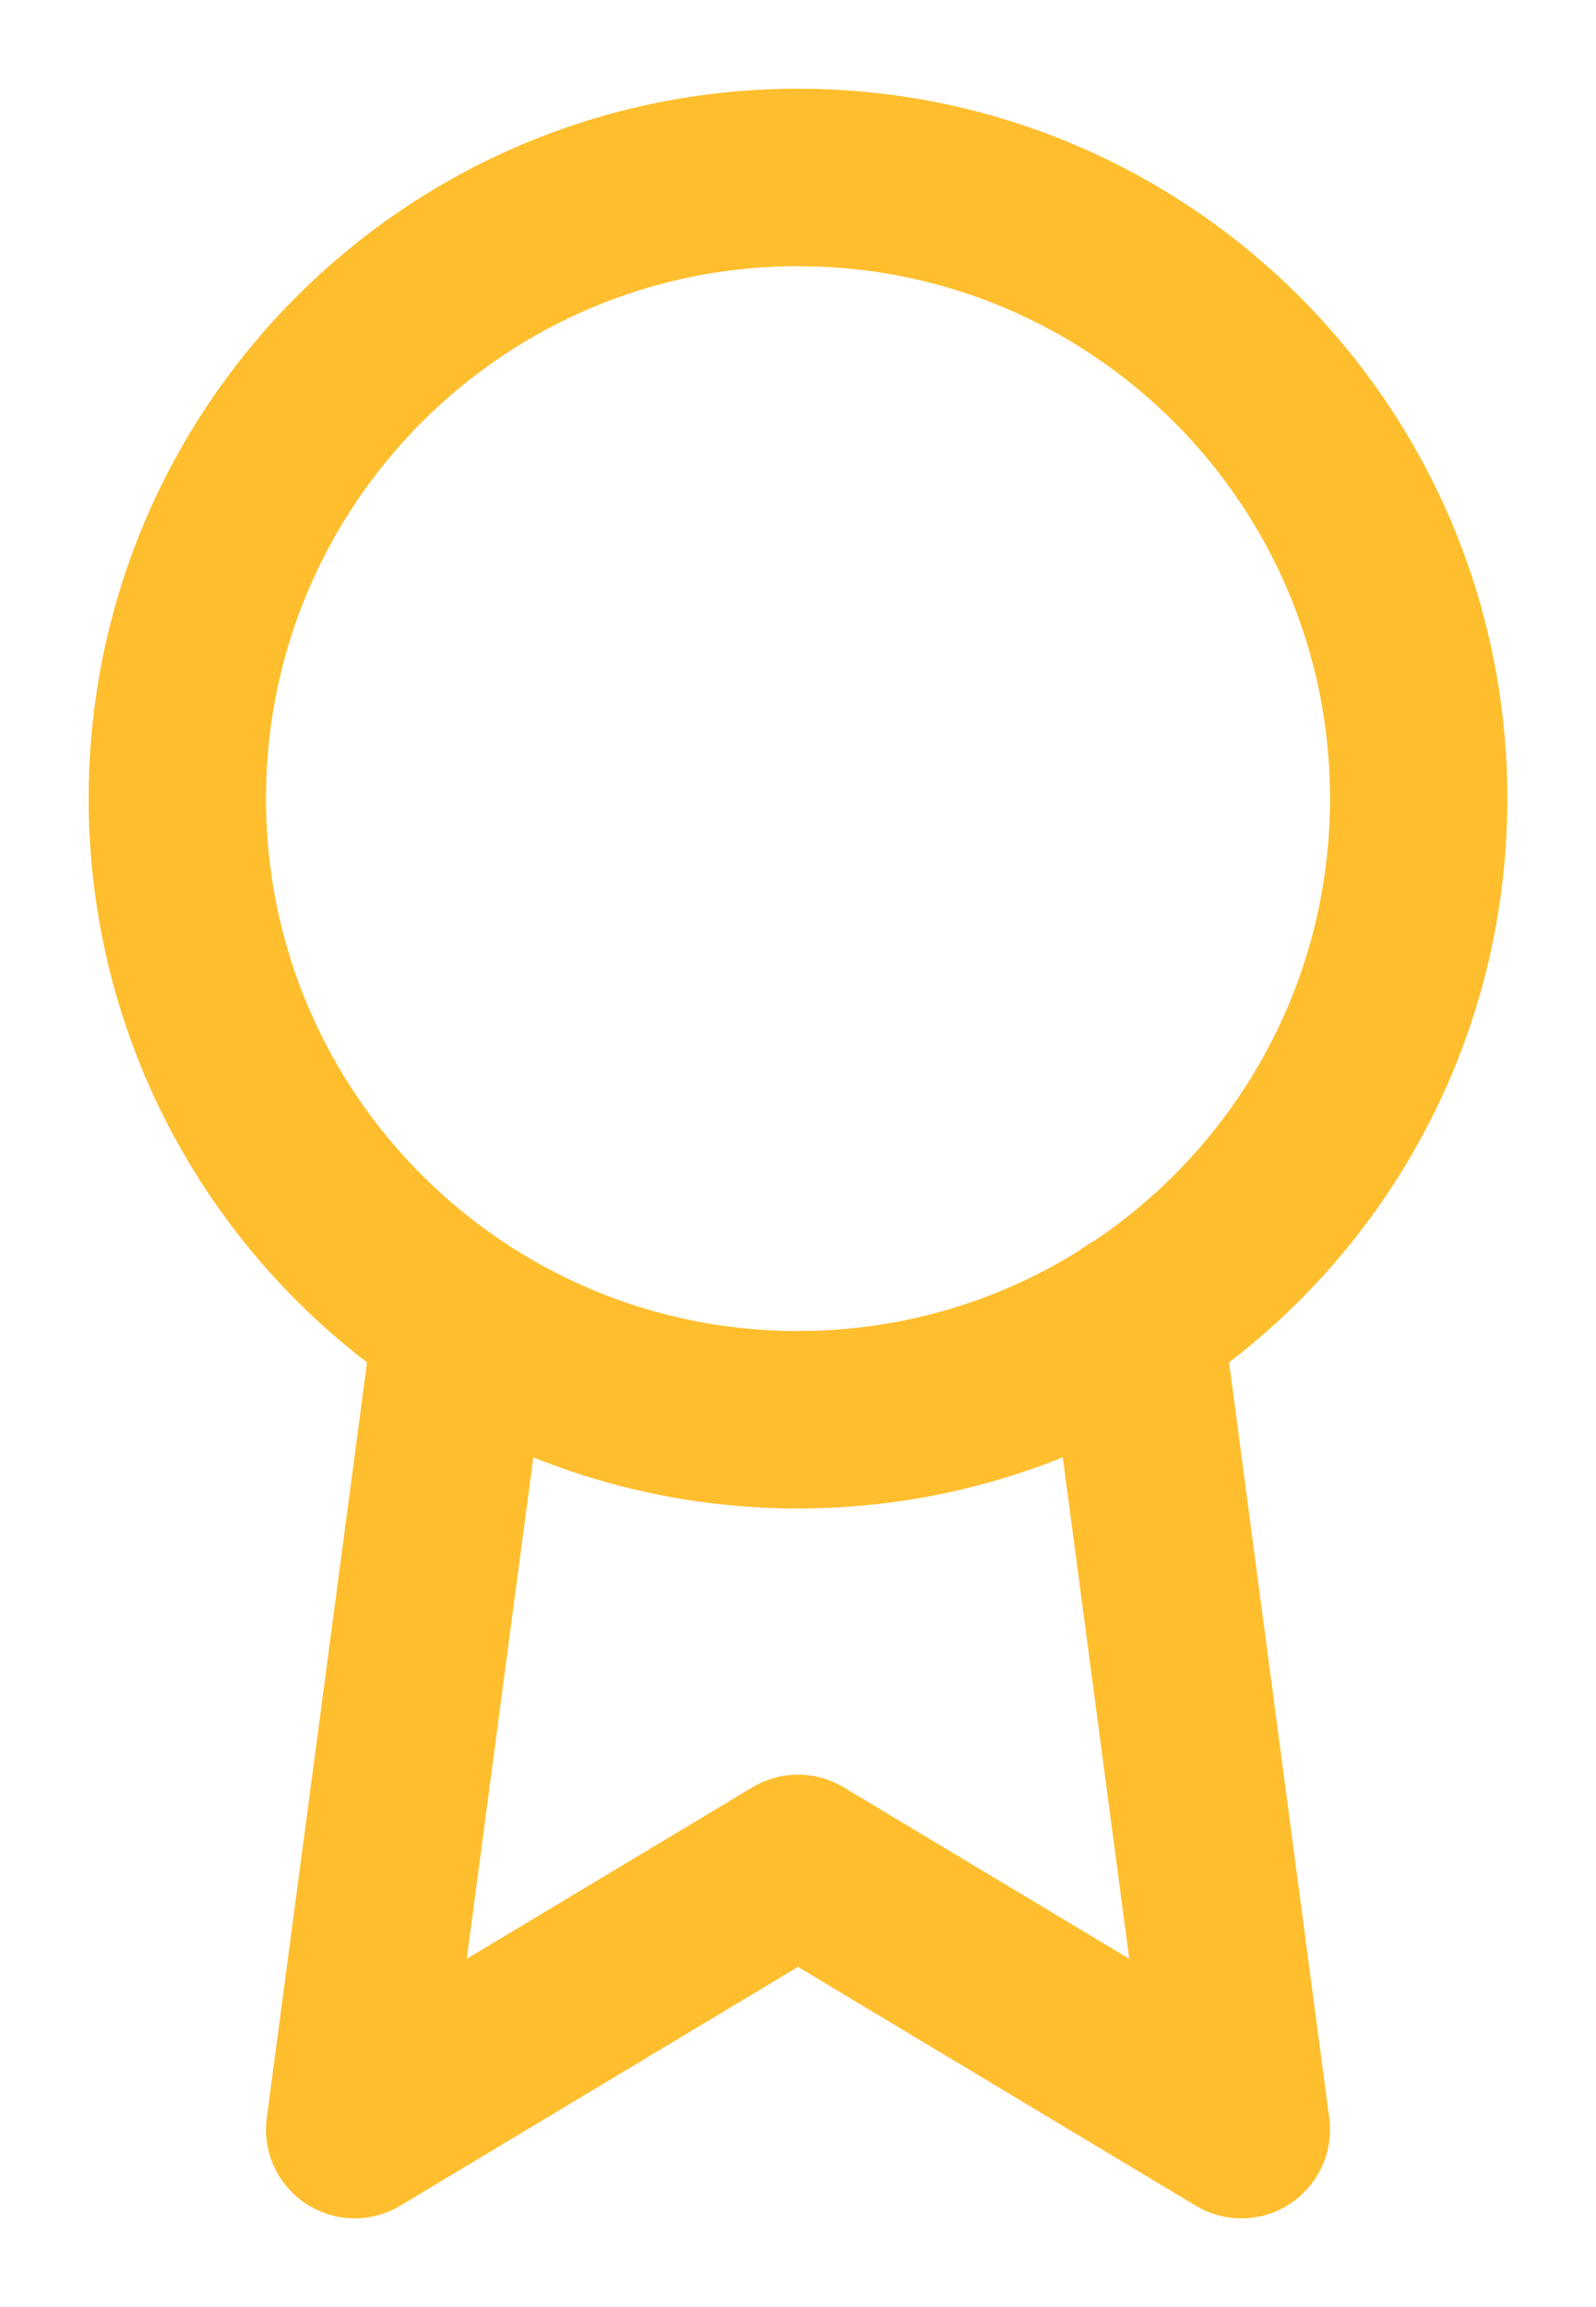 <svg width="9" height="13" viewBox="0 0 9 13" fill="none" xmlns="http://www.w3.org/2000/svg">
<path d="M4.5 8C6.433 8 8 6.433 8 4.5C8 2.567 6.433 1 4.5 1C2.567 1 1 2.567 1 4.5C1 6.433 2.567 8 4.5 8Z" stroke="#FFBE2E" stroke-linecap="round" stroke-linejoin="round"/>
<path d="M2.605 7.445L2 12L4.5 10.5L7 12L6.395 7.44" stroke="#FFBE2E" stroke-linecap="round" stroke-linejoin="round"/>
</svg>
